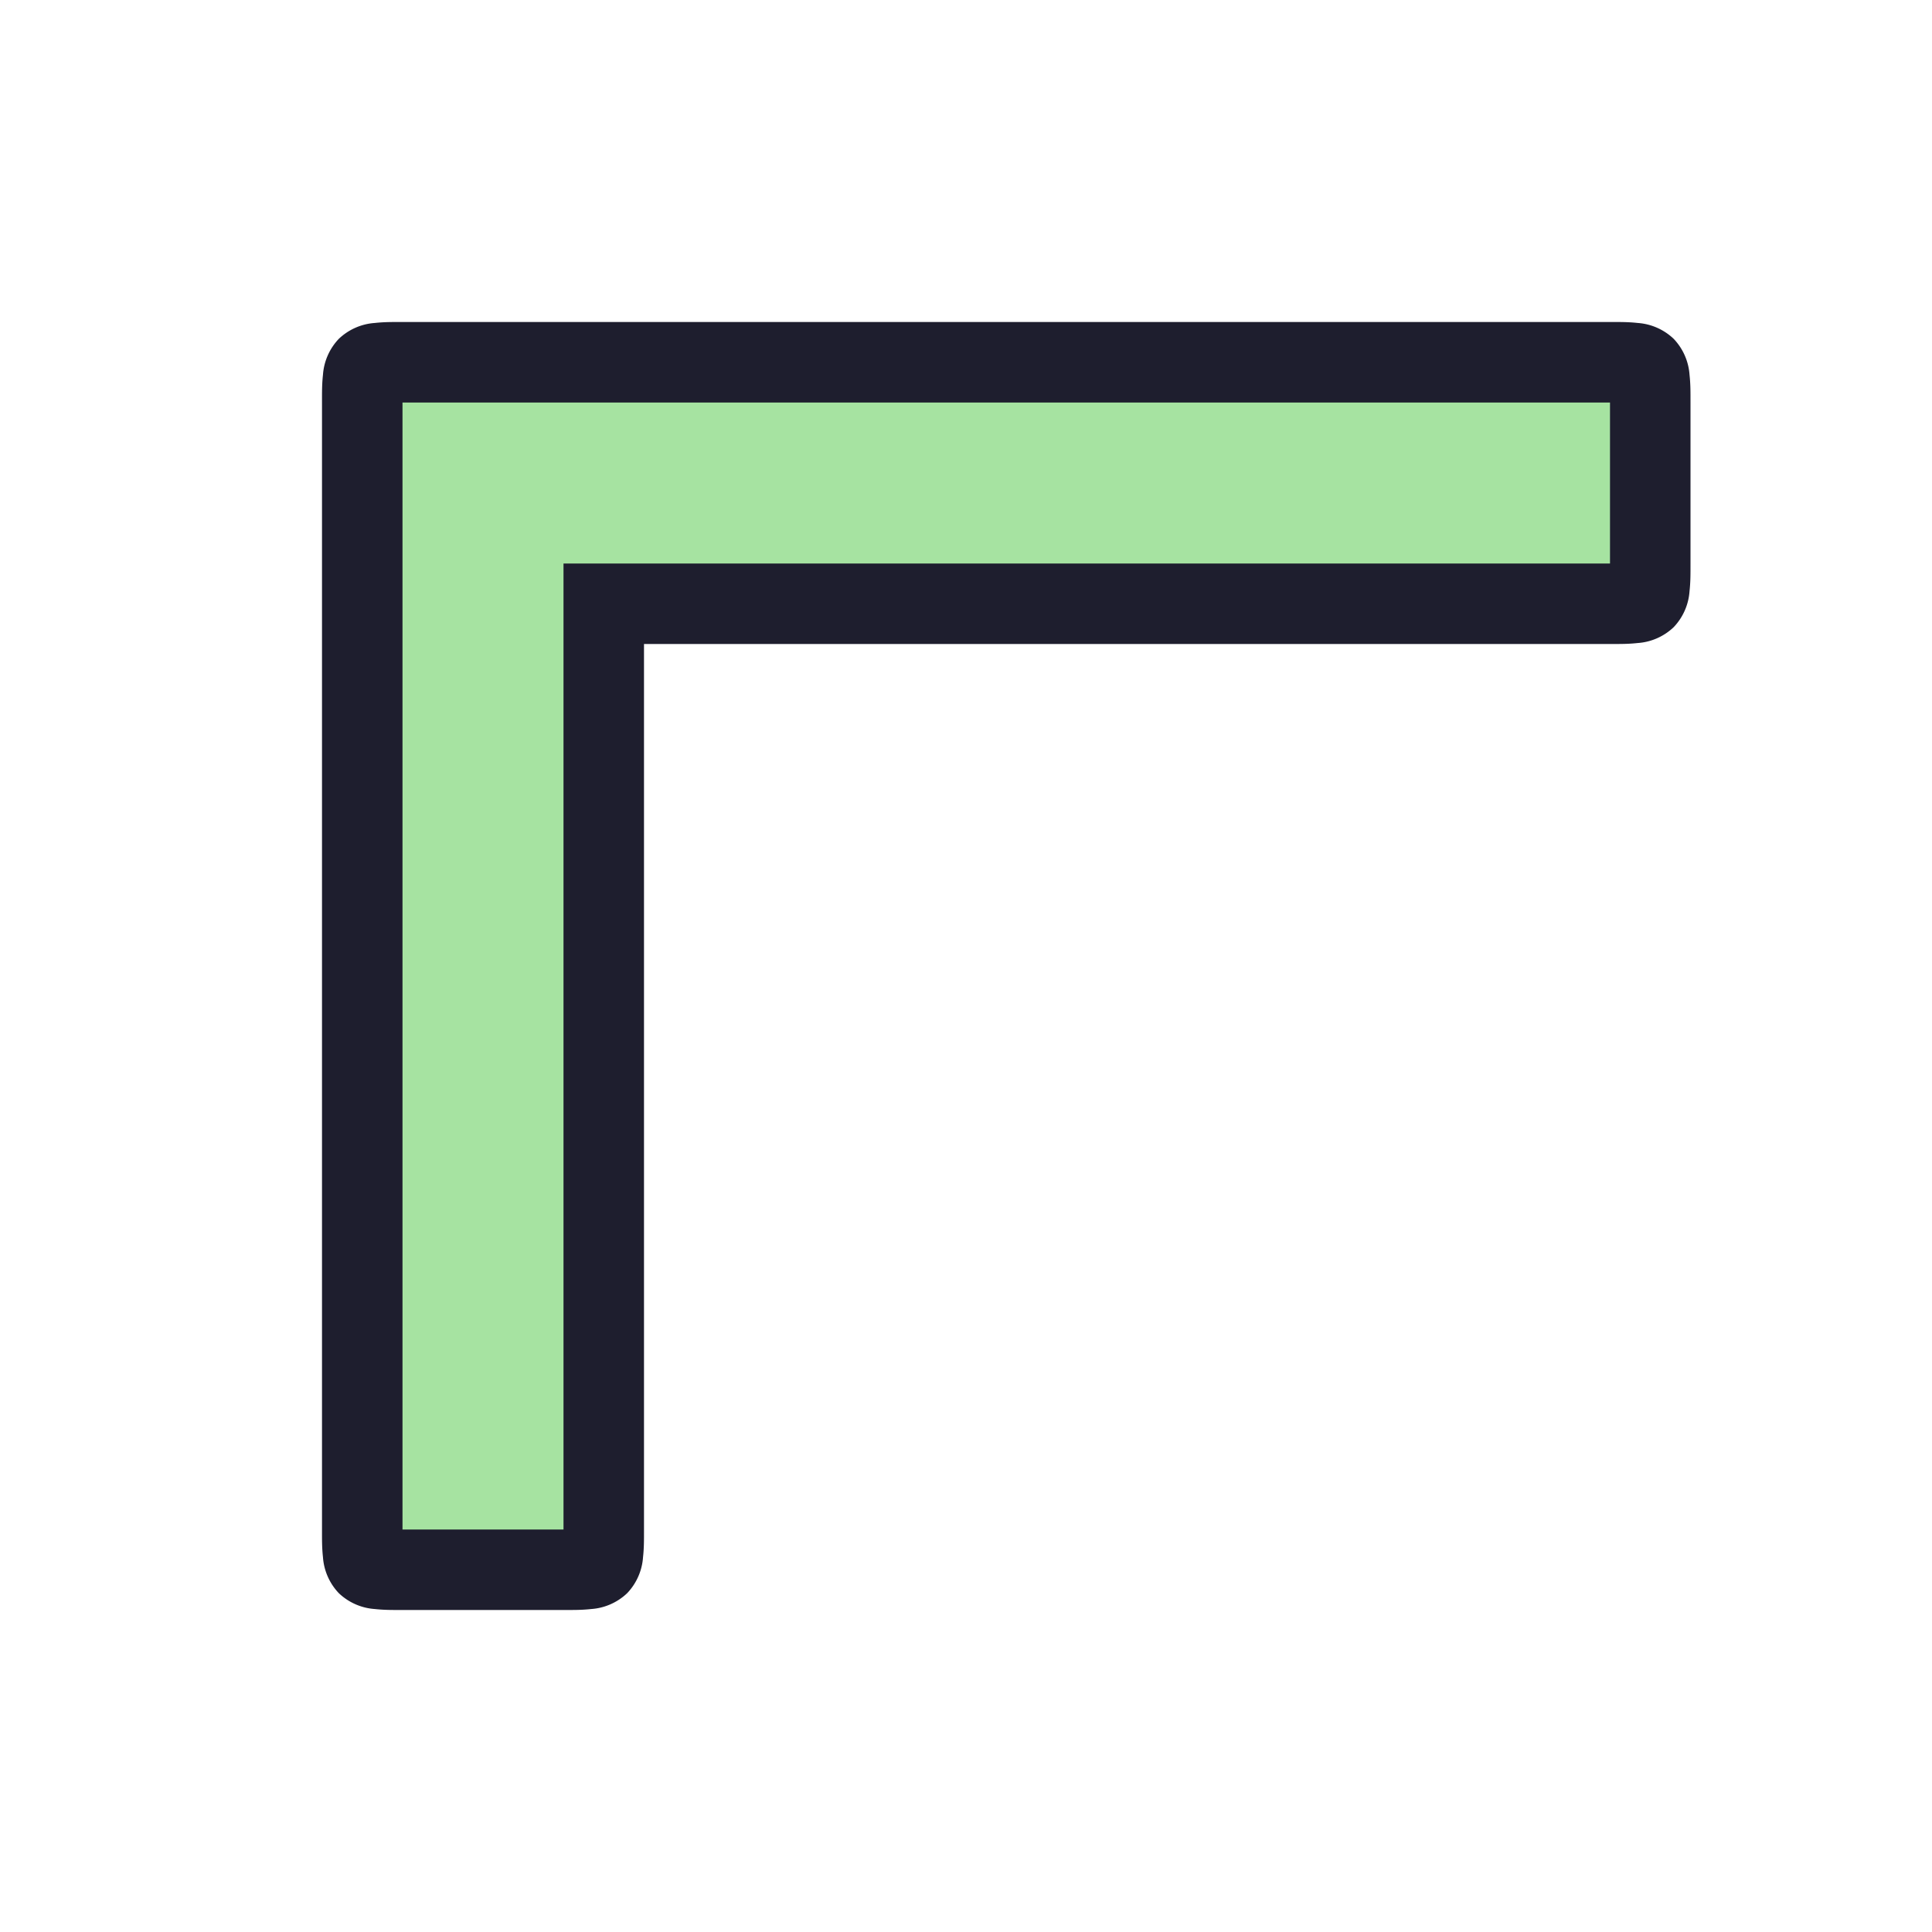 <svg viewBox="0 0 24 24"><path d="M4.5 5c0-.5 0-.5.5-.5h15c.5 0 .5 0 .5.5v2c0 .5 0 .5-.5.5H7.5V19c0 .5 0 .5-.5.5H5c-.5 0-.5 0-.5-.5z" style="color:#a6e3a1;fill:#a6e3a1;fill-opacity:1;-inkscape-stroke:none"/><path d="M5 4c-.125 0-.225-.001-.344.012a.72.72 0 0 0-.447.197.72.72 0 0 0-.197.447C3.999 4.775 4 4.875 4 5v14c0 .125-.001.225.012.344a.72.72 0 0 0 .197.447.72.72 0 0 0 .447.197c.119.013.219.012.344.012h2c.125 0 .225.001.344-.012a.72.72 0 0 0 .447-.197.72.72 0 0 0 .197-.447C8.001 19.225 8 19.125 8 19V8h12c.125 0 .225.001.344-.012a.72.72 0 0 0 .447-.197.72.72 0 0 0 .197-.447C21.001 7.225 21 7.125 21 7V5c0-.125.001-.225-.012-.344a.72.72 0 0 0-.197-.447.72.72 0 0 0-.447-.197C20.225 3.999 20.125 4 20 4Zm0 1h15v2H7v12H5Z" style="color:#a6e3a1;fill:#1e1e2e;fill-opacity:1;-inkscape-stroke:none"/></svg>